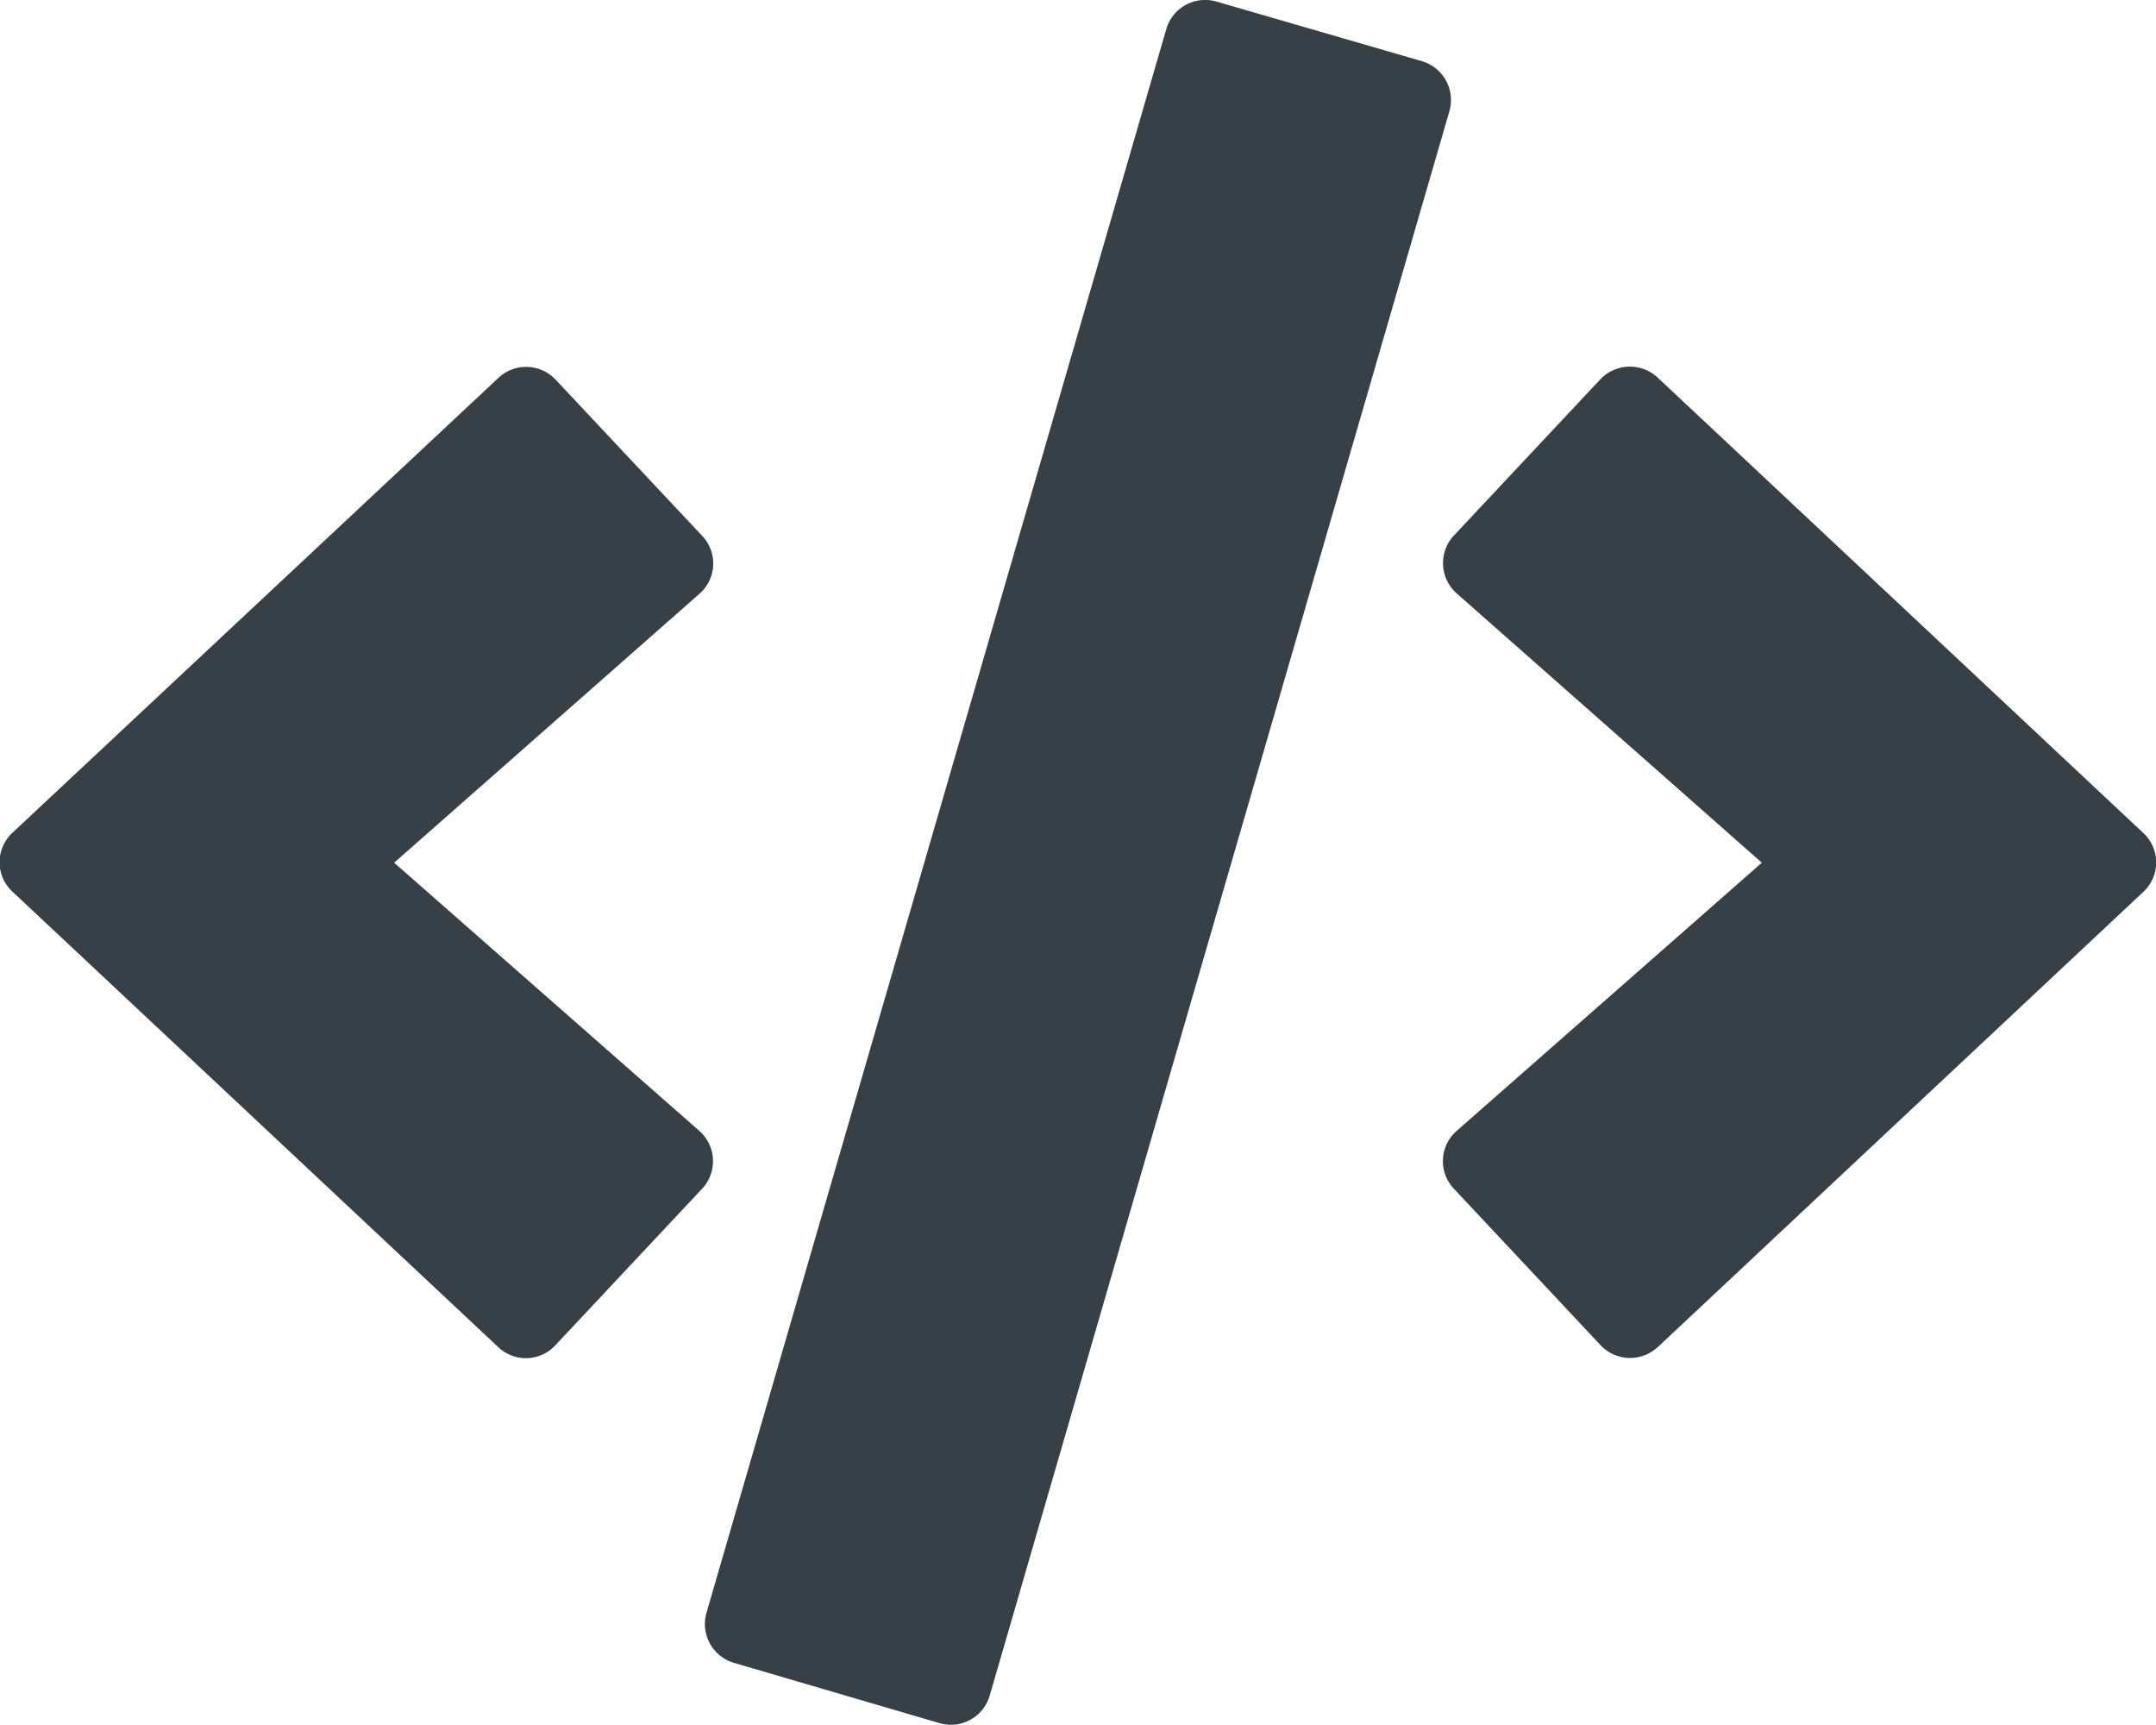 <svg xmlns="http://www.w3.org/2000/svg" width="17.246" height="13.795" viewBox="0 0 17.246 13.795"><defs><style>.a{fill:#384047;}</style></defs><g transform="translate(42.418 33.929)"><path class="a" d="M7.516,13.782,5.872,13.3a.324.324,0,0,1-.221-.4L9.329.233a.324.324,0,0,1,.4-.221l1.644.477a.324.324,0,0,1,.221.4L7.917,13.561A.323.323,0,0,1,7.516,13.782ZM4.444,10.758l1.172-1.25a.323.323,0,0,0-.022-.463L3.153,6.9,5.595,4.749a.321.321,0,0,0,.022-.463L4.444,3.036a.324.324,0,0,0-.458-.013L.1,6.66a.321.321,0,0,0,0,.472l3.883,3.64A.321.321,0,0,0,4.444,10.758Zm8.817.016,3.883-3.64a.321.321,0,0,0,0-.472L13.26,3.02a.326.326,0,0,0-.458.013L11.63,4.283a.323.323,0,0,0,.022.463L14.093,6.9,11.652,9.045a.321.321,0,0,0-.022.463l1.172,1.25a.324.324,0,0,0,.458.016Z" transform="translate(-42.418 -33.929)"/></g></svg>